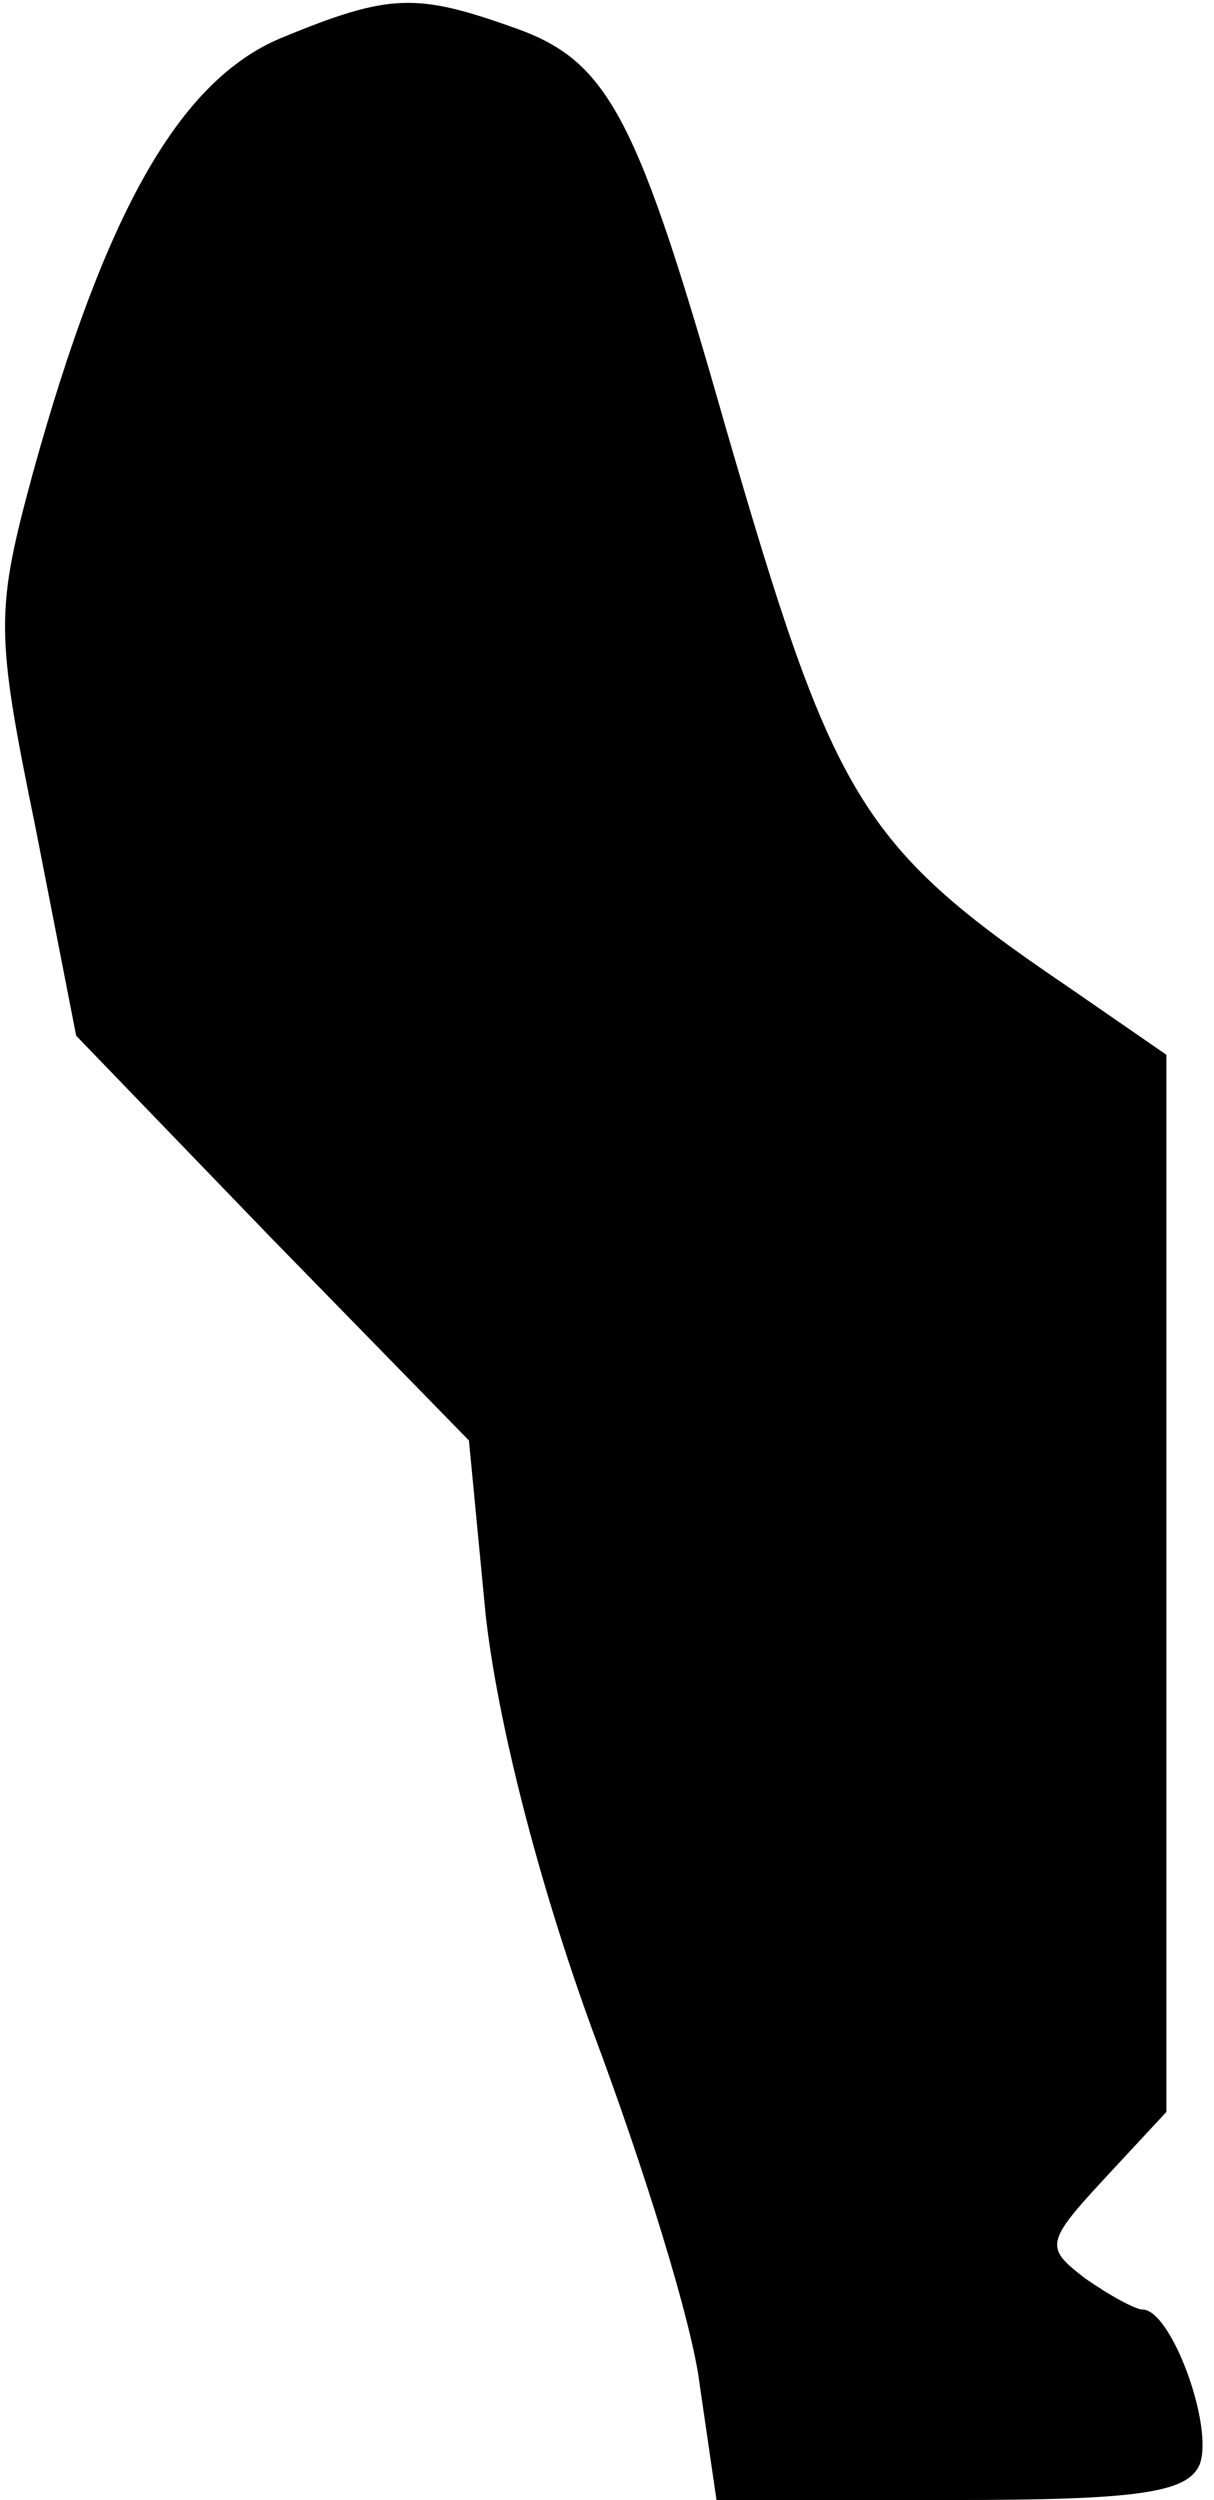 <?xml version="1.0" standalone="no"?>
<!DOCTYPE svg PUBLIC "-//W3C//DTD SVG 20010904//EN"
 "http://www.w3.org/TR/2001/REC-SVG-20010904/DTD/svg10.dtd">
<svg version="1.0" xmlns="http://www.w3.org/2000/svg"
 width="51pt" height="105pt" viewBox="0 0 51 105"
 preserveAspectRatio="xMidYMid meet">
<g transform="translate(0,105) scale(0.1,-0.1)"
fill="#000000" stroke="none">
<path fill="#000000" stroke="none" d="M118 1034 c-43 -18 -74 -74 -104 -182
-16 -59 -16 -67 1 -150 l17 -87 82 -85 83 -85 7 -73 c5 -45 22 -112 45 -175
21 -56 42 -123 45 -149 l7 -48 99 0 c78 0 99 3 104 15 6 16 -12 65 -24 65 -3
0 -14 6 -24 13 -17 13 -17 15 8 42 l26 28 0 222 0 222 -42 29 c-87 59 -98 79
-143 234 -37 130 -49 154 -88 168 -42 15 -53 15 -99 -4z"/>
</g>
</svg>

